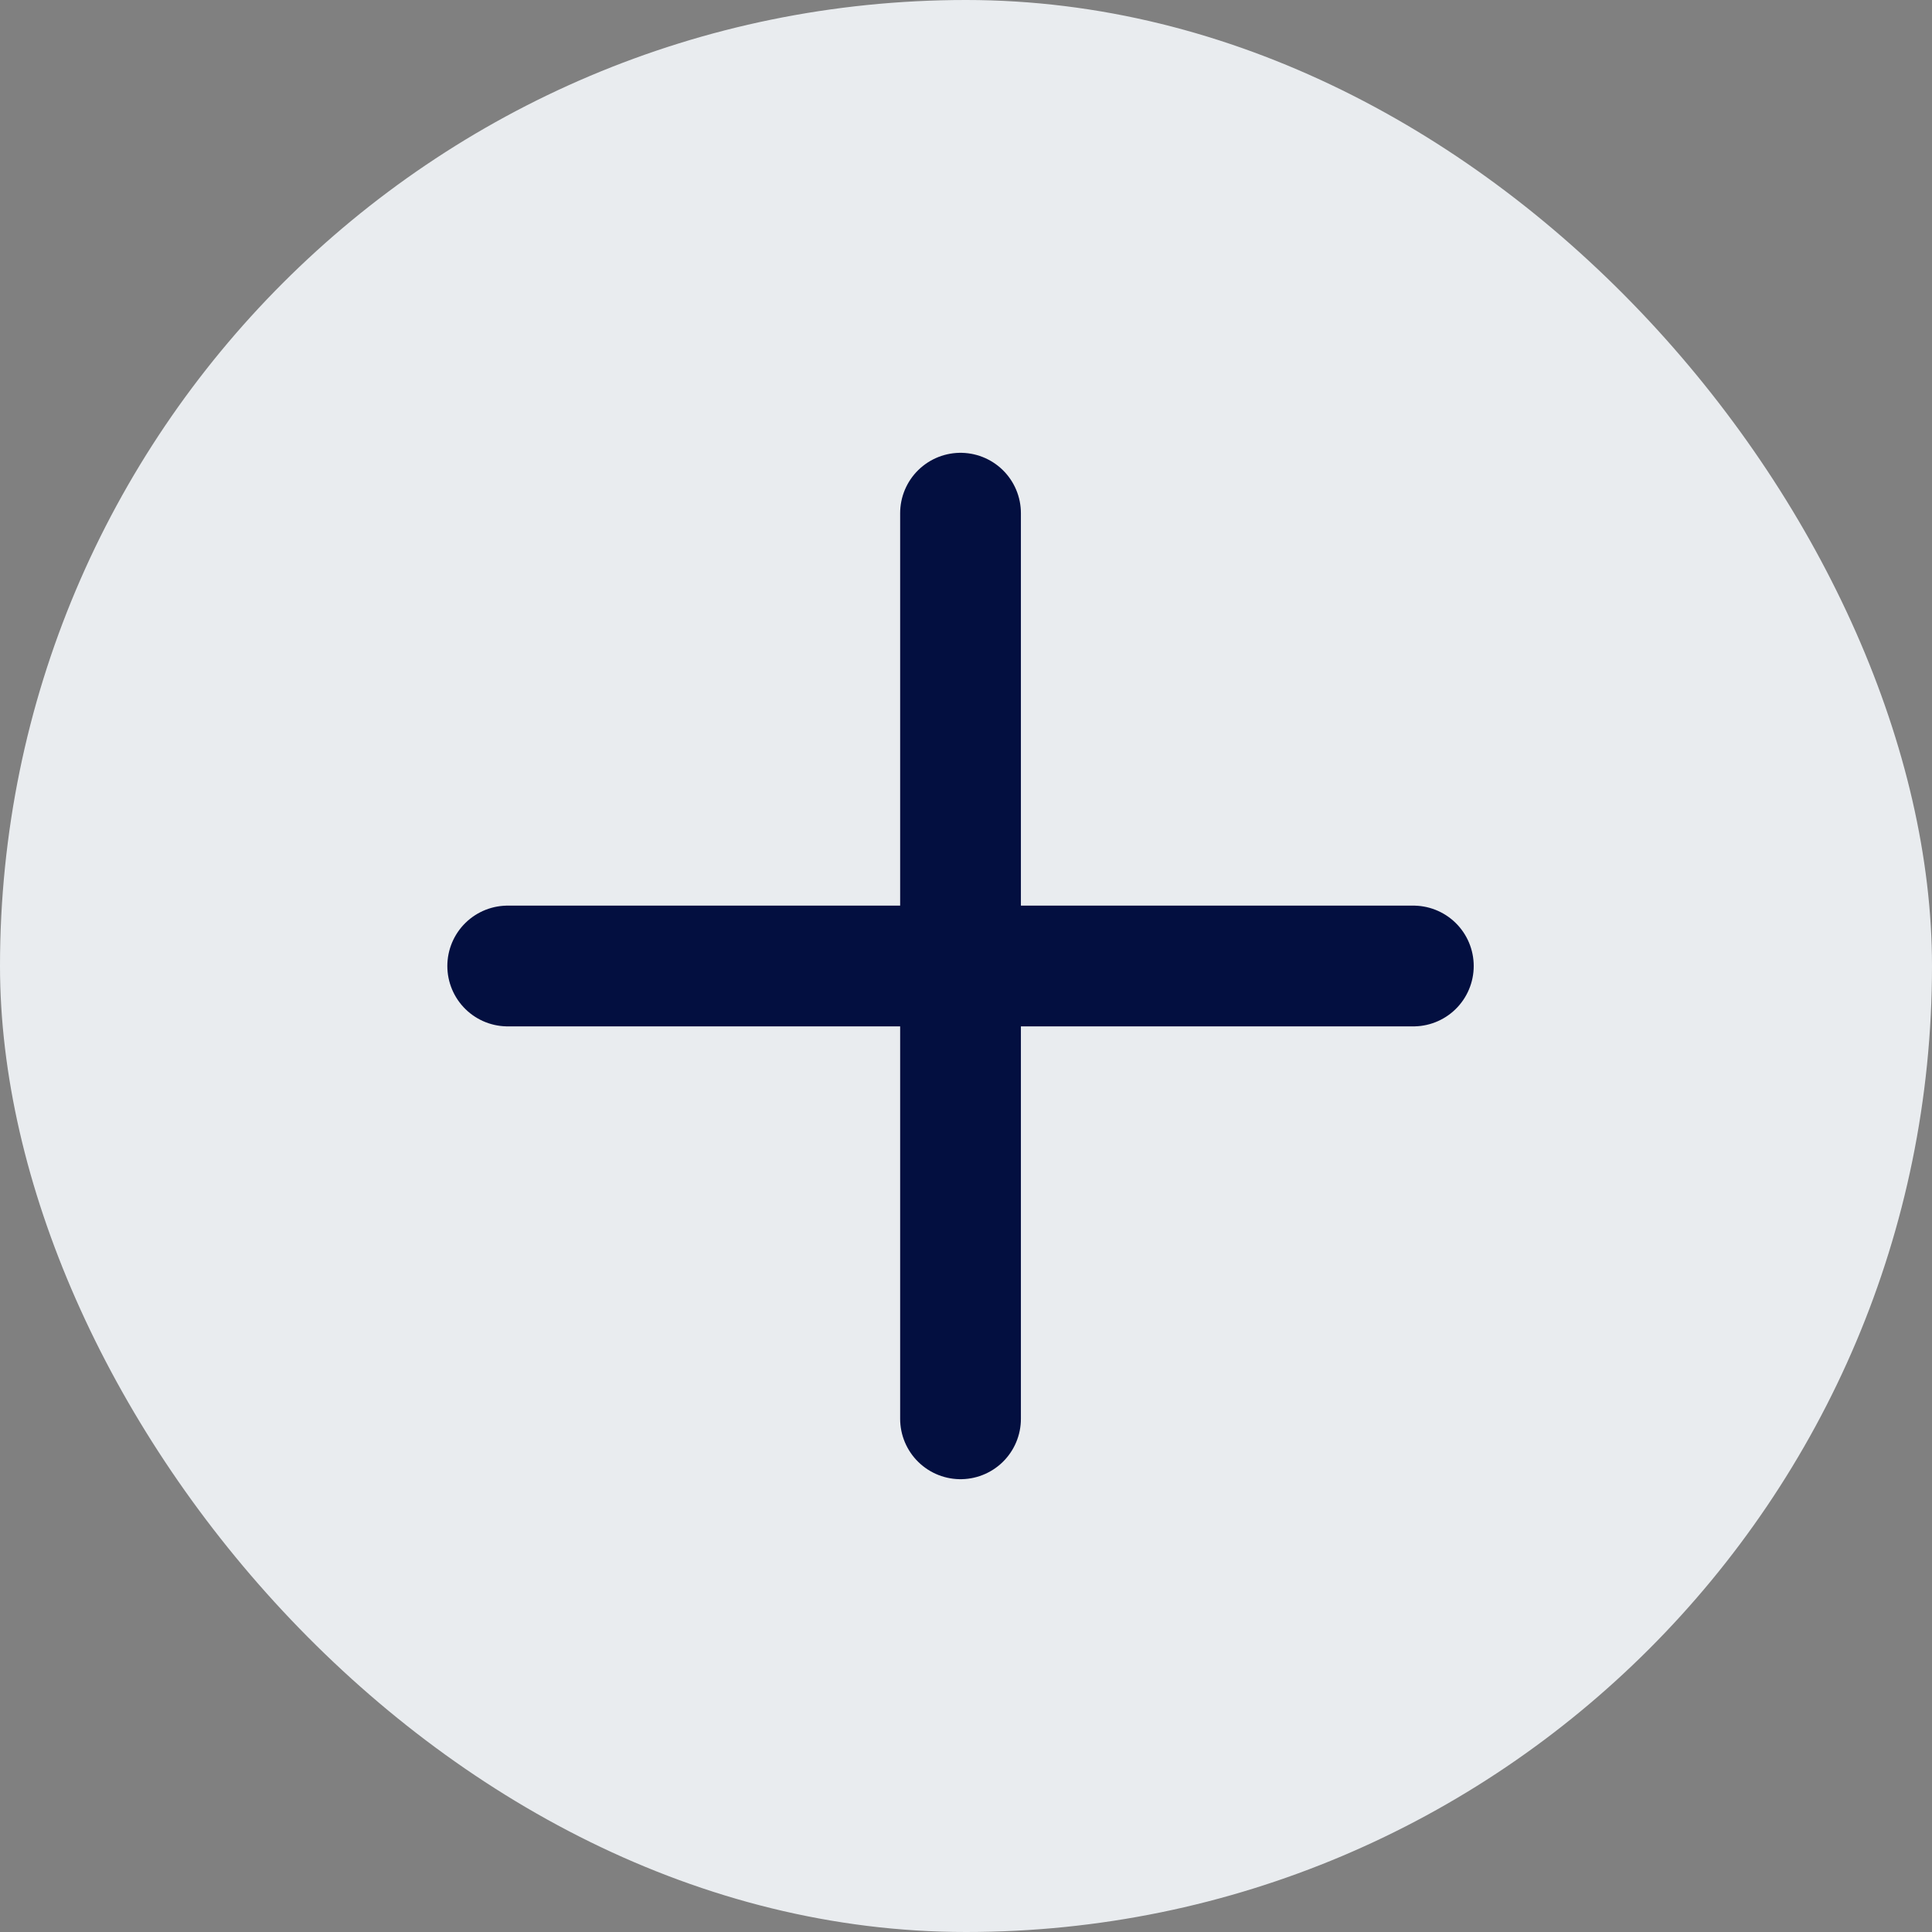 <svg width="24" height="24" viewBox="0 0 24 24" fill="none" xmlns="http://www.w3.org/2000/svg">
<rect x="0" y="0" width="24" height="24" fill="#808080" stroke="none"/>
<rect width="24" height="24" rx="12" fill="#E9ECEF"/>
<path d="M6.307 12H17.557" stroke="#030F40" stroke-width="1.5" stroke-linecap="round" stroke-linejoin="round"/>
<path d="M11.932 6.375V17.625" stroke="#030F40" stroke-width="1.5" stroke-linecap="round" stroke-linejoin="round"/>
</svg>
